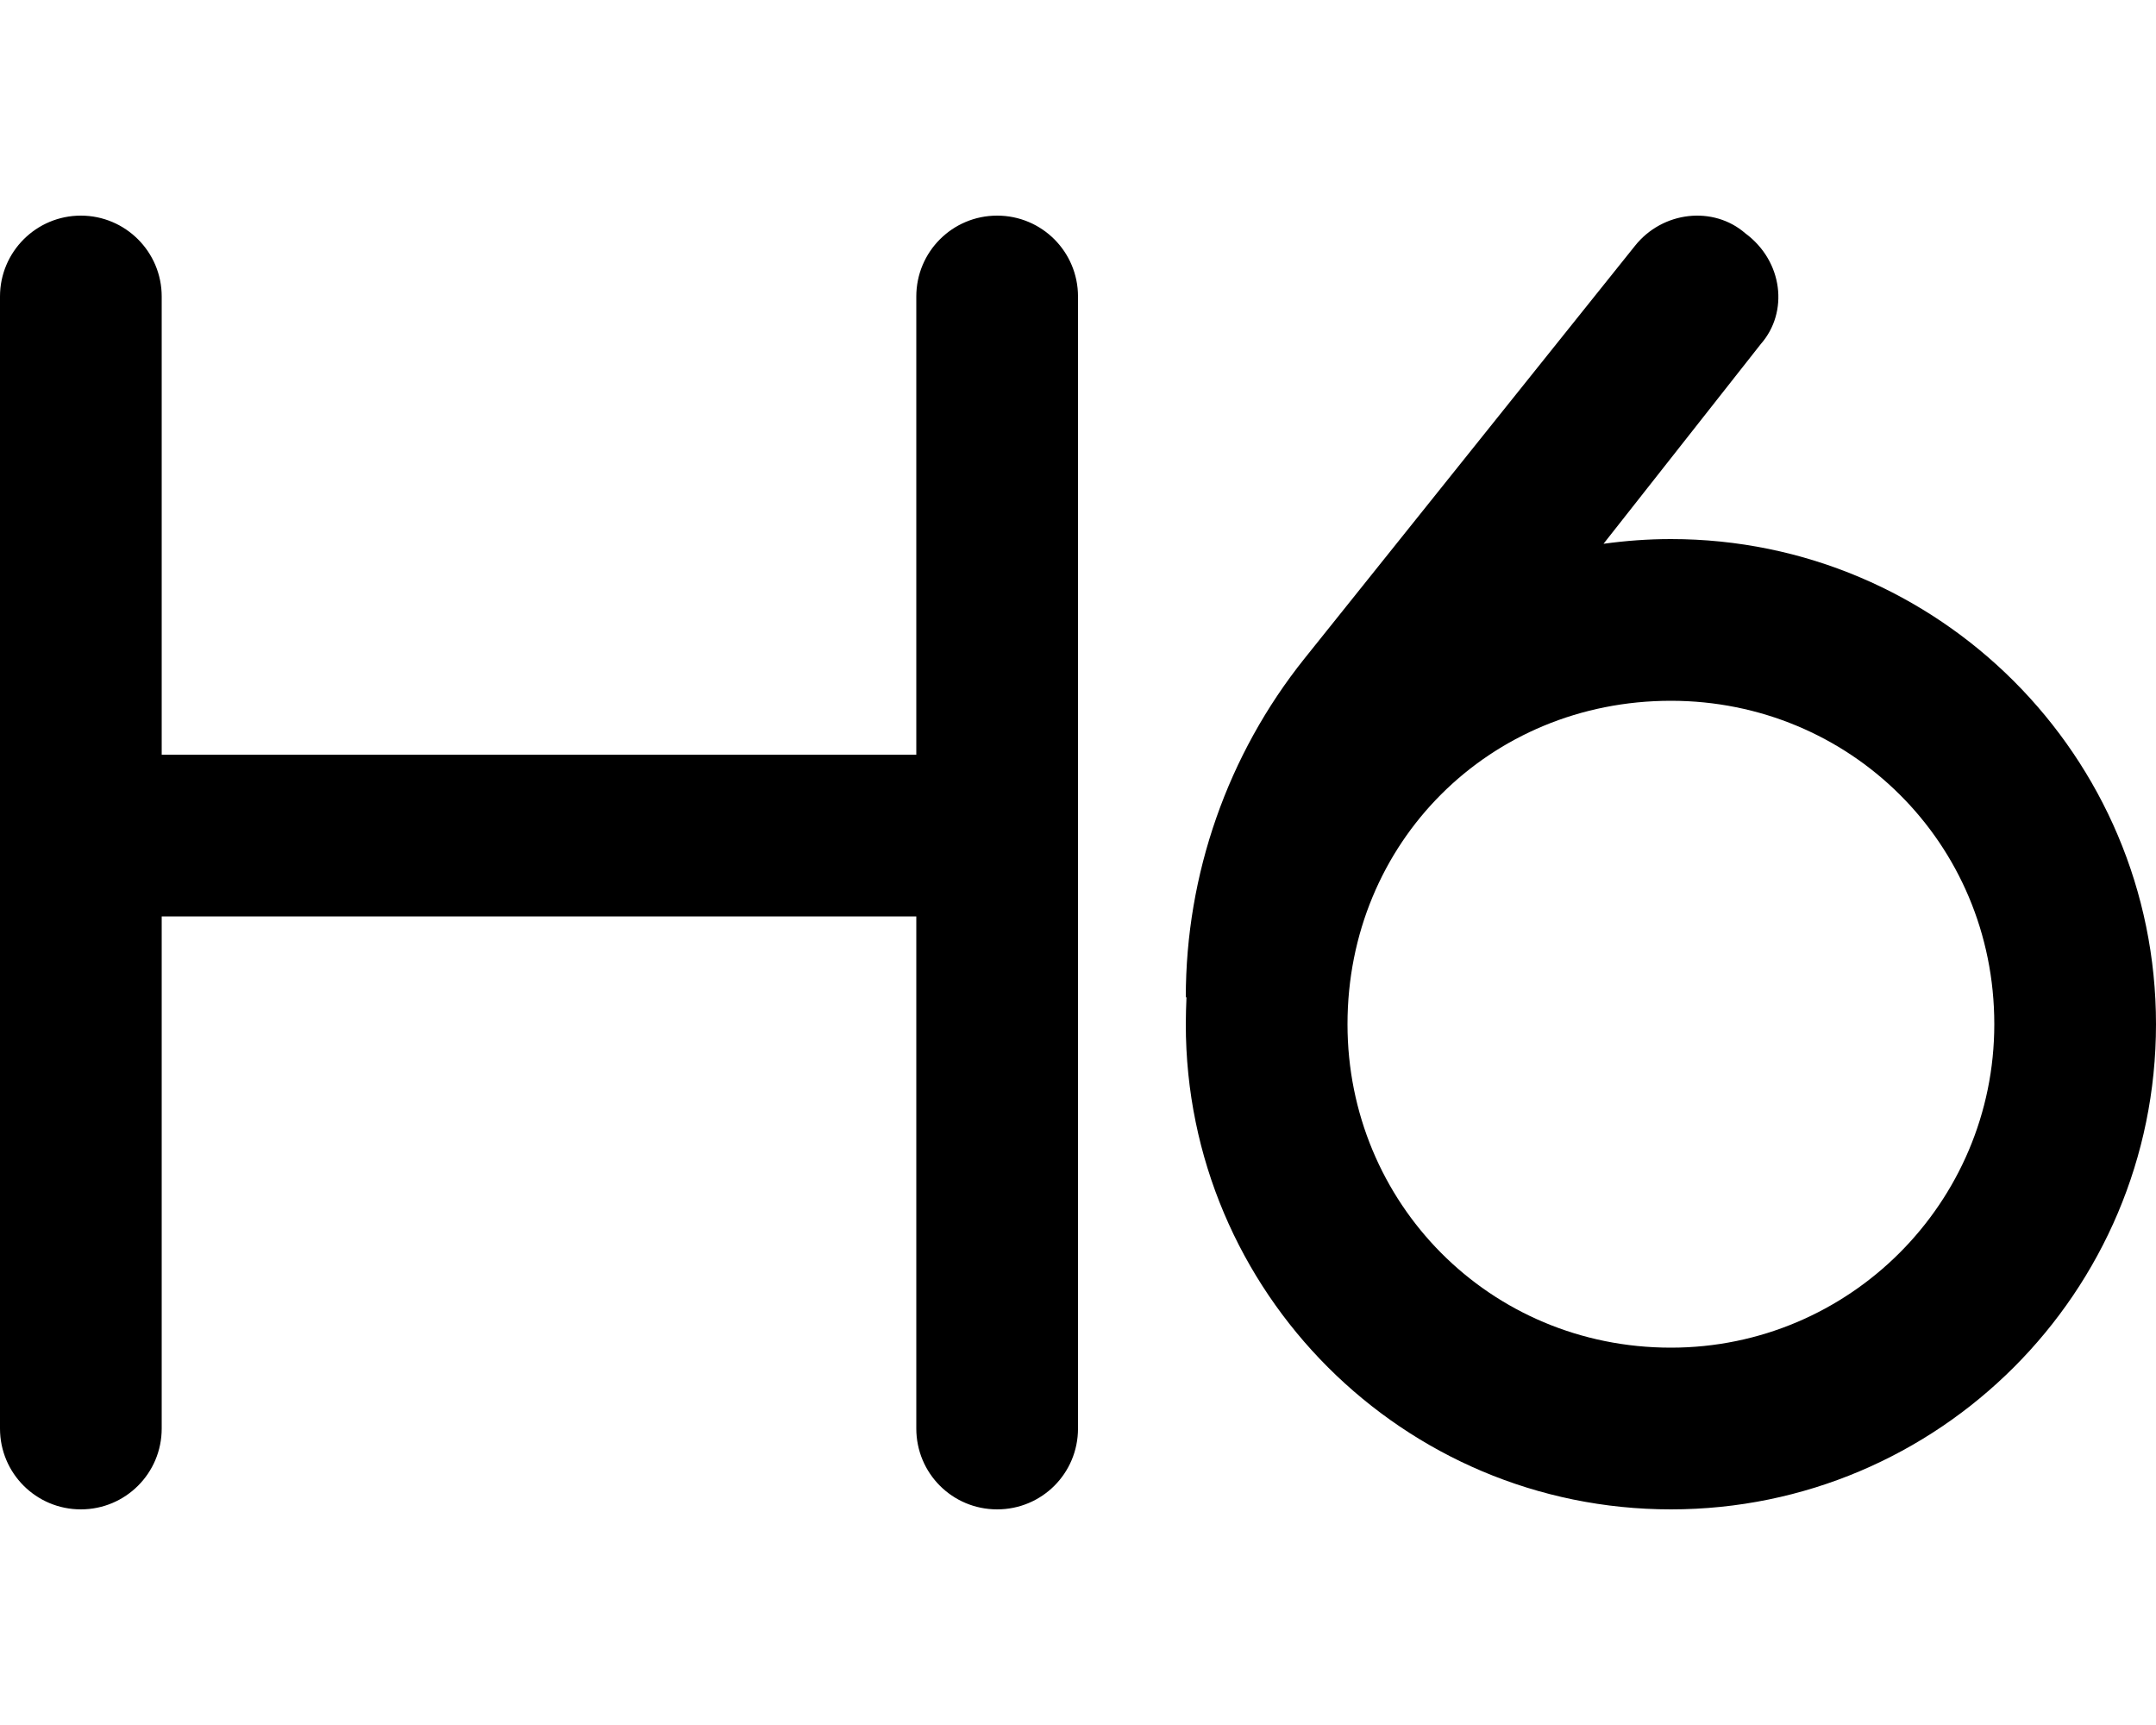 <svg fill="currentColor" xmlns="http://www.w3.org/2000/svg" viewBox="0 0 640 512"><!--! Font Awesome Pro 6.1.1 by @fontawesome - https://fontawesome.com License - https://fontawesome.com/license (Commercial License) Copyright 2022 Fonticons, Inc. --><path d="M48 224H272V88C272 74.75 282.7 64 296 64C309.3 64 320 74.75 320 88V424C320 437.3 309.3 448 296 448C282.7 448 272 437.3 272 424V272H48V424C48 437.3 37.25 448 24 448C10.75 448 0 437.3 0 424V88C0 74.75 10.75 64 24 64C37.25 64 48 74.75 48 88V224zM518.1 69.26C529.3 77.54 531 92.64 522.7 102.1L476 161.4C482.6 160.5 489.2 160 496 160C575.5 160 640 224.5 640 304C640 383.5 575.5 448 496 448C416.5 448 352 383.5 352 304C352 301.3 352.1 298.6 352.2 296H352C352 259.5 364.4 224 387.2 195.5L485.3 73.01C493.5 62.66 508.6 60.98 518.1 69.26H518.1zM496 400C549 400 592 357 592 304C592 250.1 549 208 496 208C442.1 208 400 250.1 400 304C400 357 442.1 400 496 400z"/></svg>
